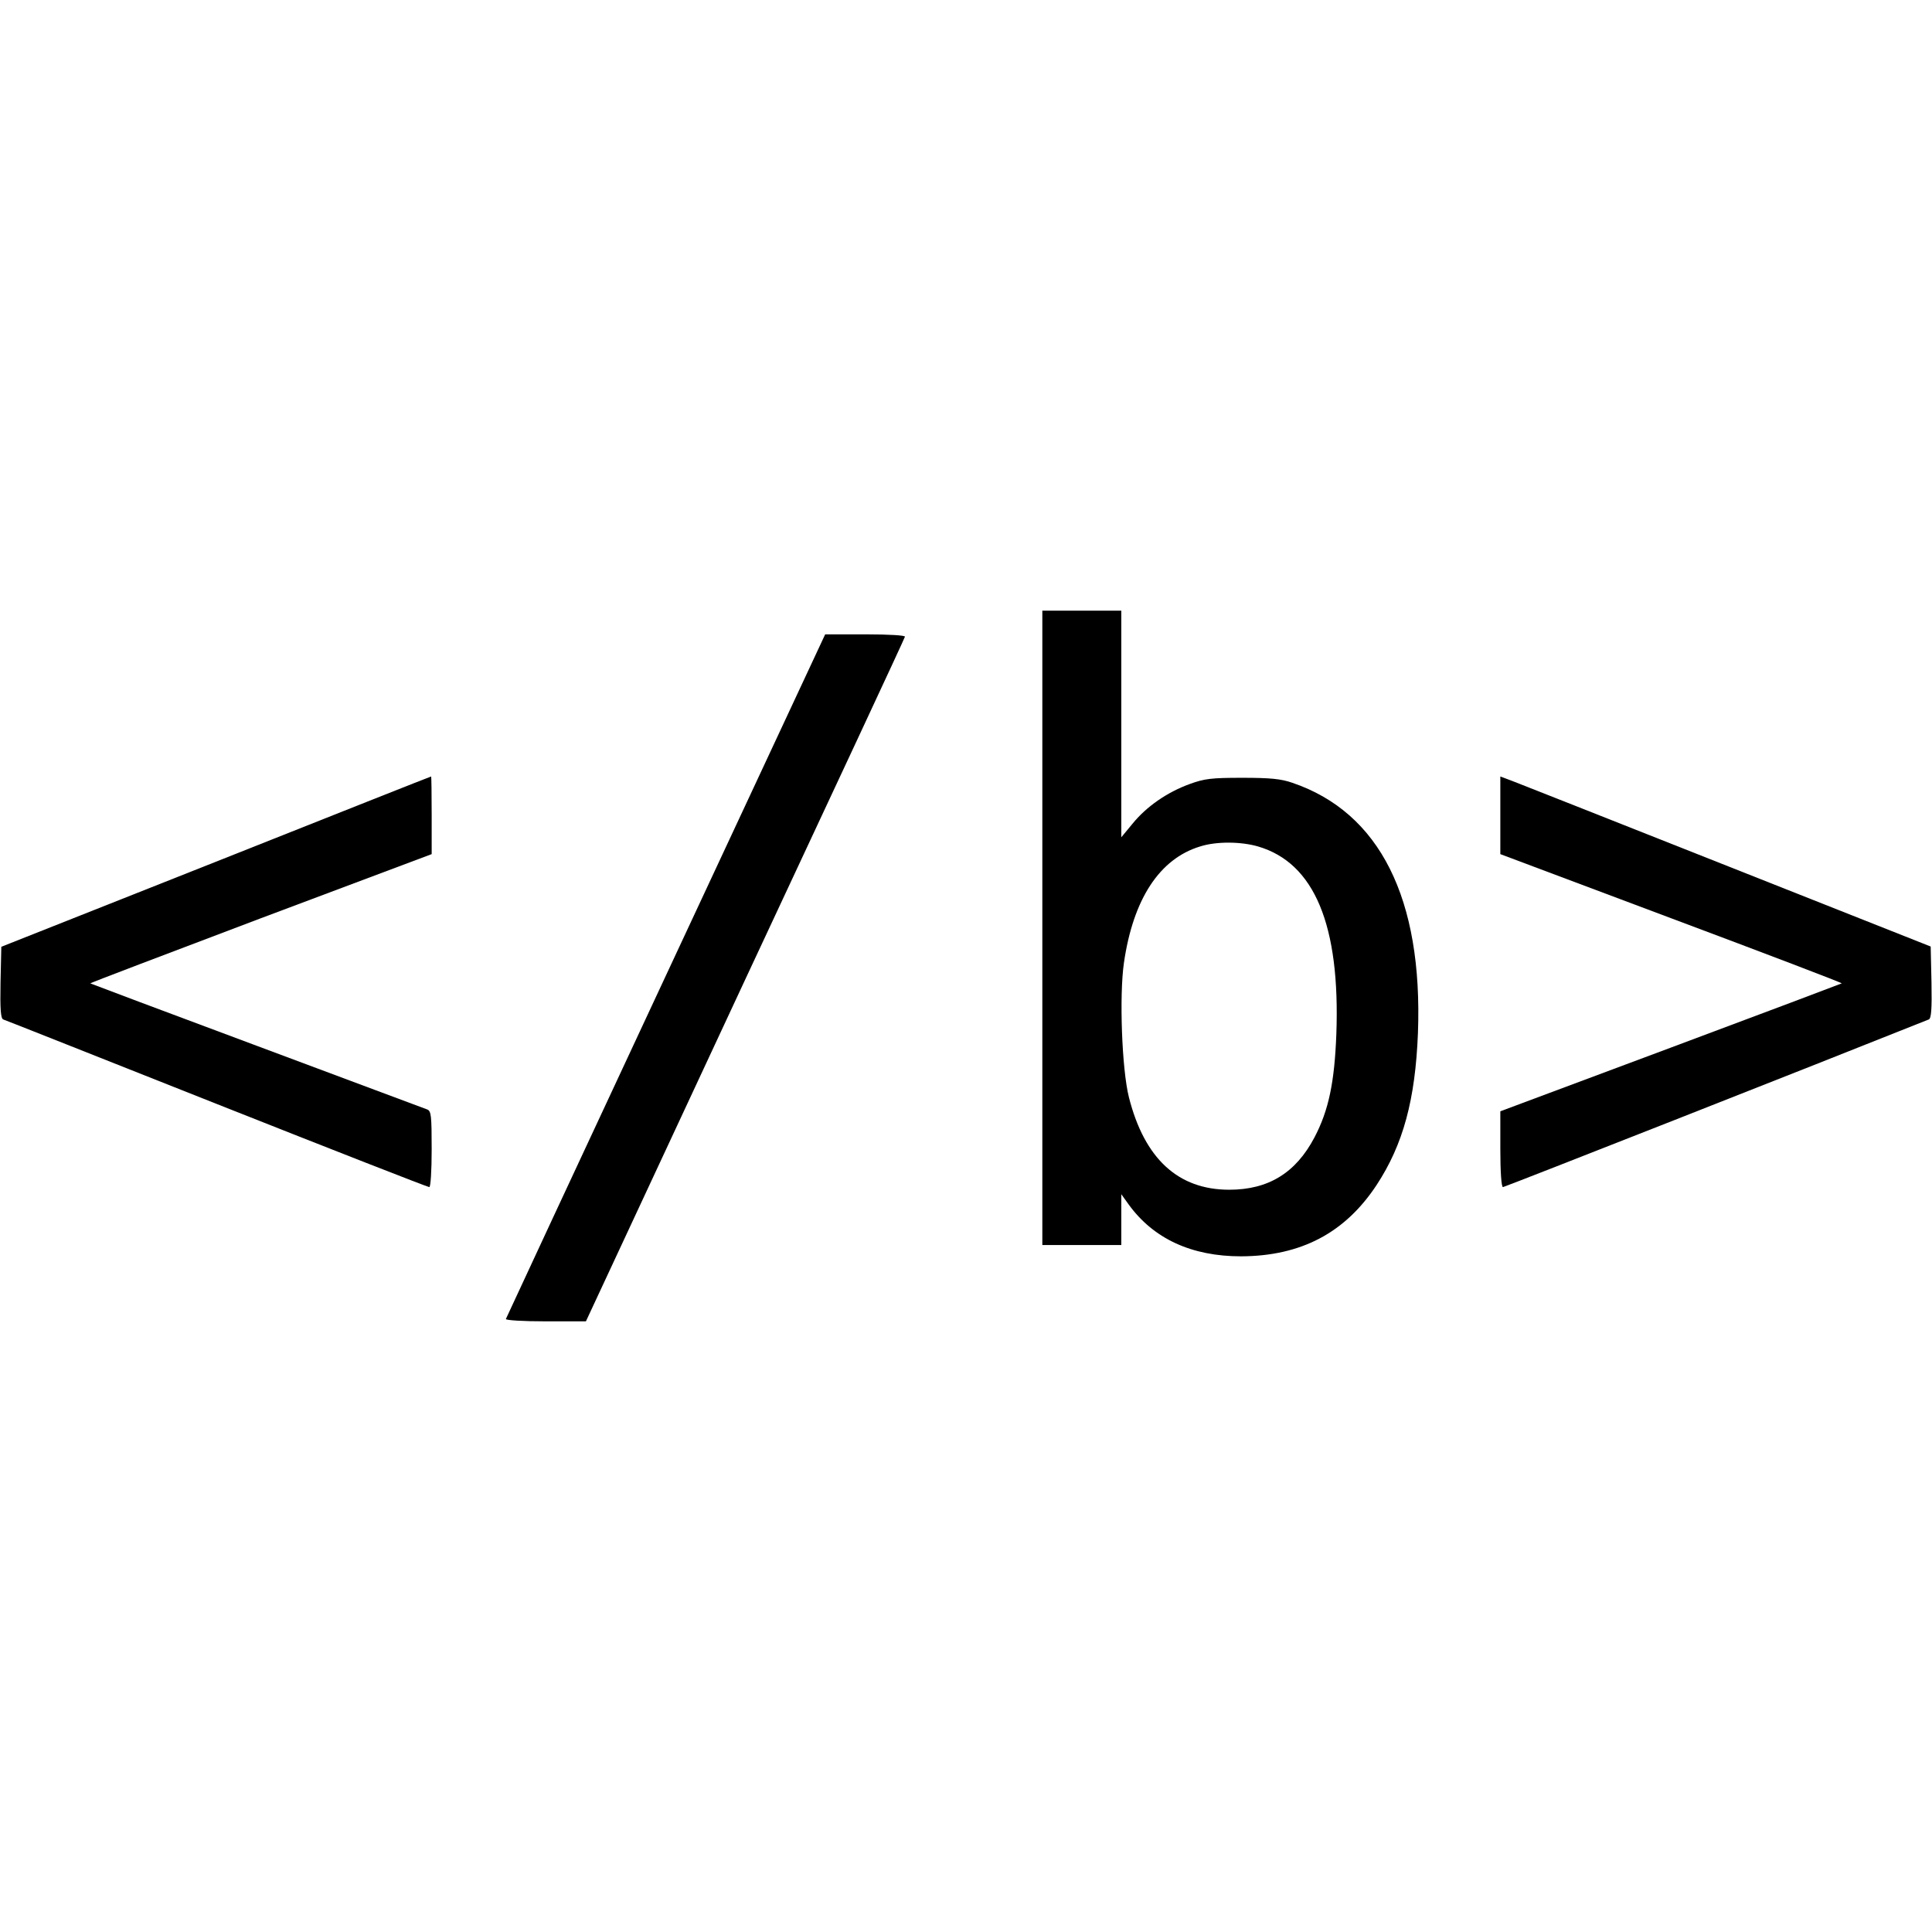 <?xml version="1.0" standalone="no"?>
<!DOCTYPE svg PUBLIC "-//W3C//DTD SVG 20010904//EN"
 "http://www.w3.org/TR/2001/REC-SVG-20010904/DTD/svg10.dtd">
<svg version="1.0" xmlns="http://www.w3.org/2000/svg"
 width="734pt" height="734pt" viewBox="0 0 734 734"
 preserveAspectRatio="xMidYMid meet">
<g transform="translate(0,734) scale(0.1,-0.1)"
fill="#000000" stroke="none">
<path d="M3960 3815 l0 -1205 150 0 150 0 0 97 0 96 28 -39 c95 -131 240 -197
427 -197 228 1 395 89 515 271 101 154 147 324 157 577 19 511 -145 838 -477
951 -43 15 -84 19 -190 19 -117 0 -144 -3 -201 -24 -85 -31 -163 -85 -216
-150 l-43 -52 0 431 0 430 -150 0 -150 0 0 -1205z m820 309 c214 -63 312 -299
297 -713 -7 -183 -29 -289 -83 -392 -71 -135 -175 -199 -324 -199 -194 0 -322
118 -381 351 -27 107 -37 387 -19 511 35 242 135 395 289 442 62 20 156 19
221 0z"/>
<path d="M2530 3634 c-333 -713 -606 -1300 -608 -1305 -2 -5 66 -9 150 -9
l154 0 604 1296 c333 712 607 1299 608 1305 2 5 -58 9 -150 9 l-153 0 -605
-1296z"/>
<path d="M820 4066 l-815 -323 -3 -135 c-2 -103 1 -137 10 -141 7 -2 372 -147
811 -321 439 -174 802 -316 808 -316 5 0 9 61 9 144 0 128 -2 145 -17 151 -10
4 -301 112 -648 242 -346 129 -631 236 -632 237 -2 1 290 112 647 247 l650
244 0 148 c0 81 -1 147 -2 147 -2 0 -370 -146 -818 -324z"/>
<path d="M5700 4242 l0 -147 650 -244 c358 -134 649 -245 647 -247 -1 -1 -293
-111 -649 -244 l-648 -242 0 -144 c0 -85 4 -144 10 -144 6 0 1198 469 1618
637 9 4 12 38 10 141 l-3 136 -765 303 c-421 167 -789 312 -817 323 l-53 20 0
-148z"/>
</g>
</svg>
